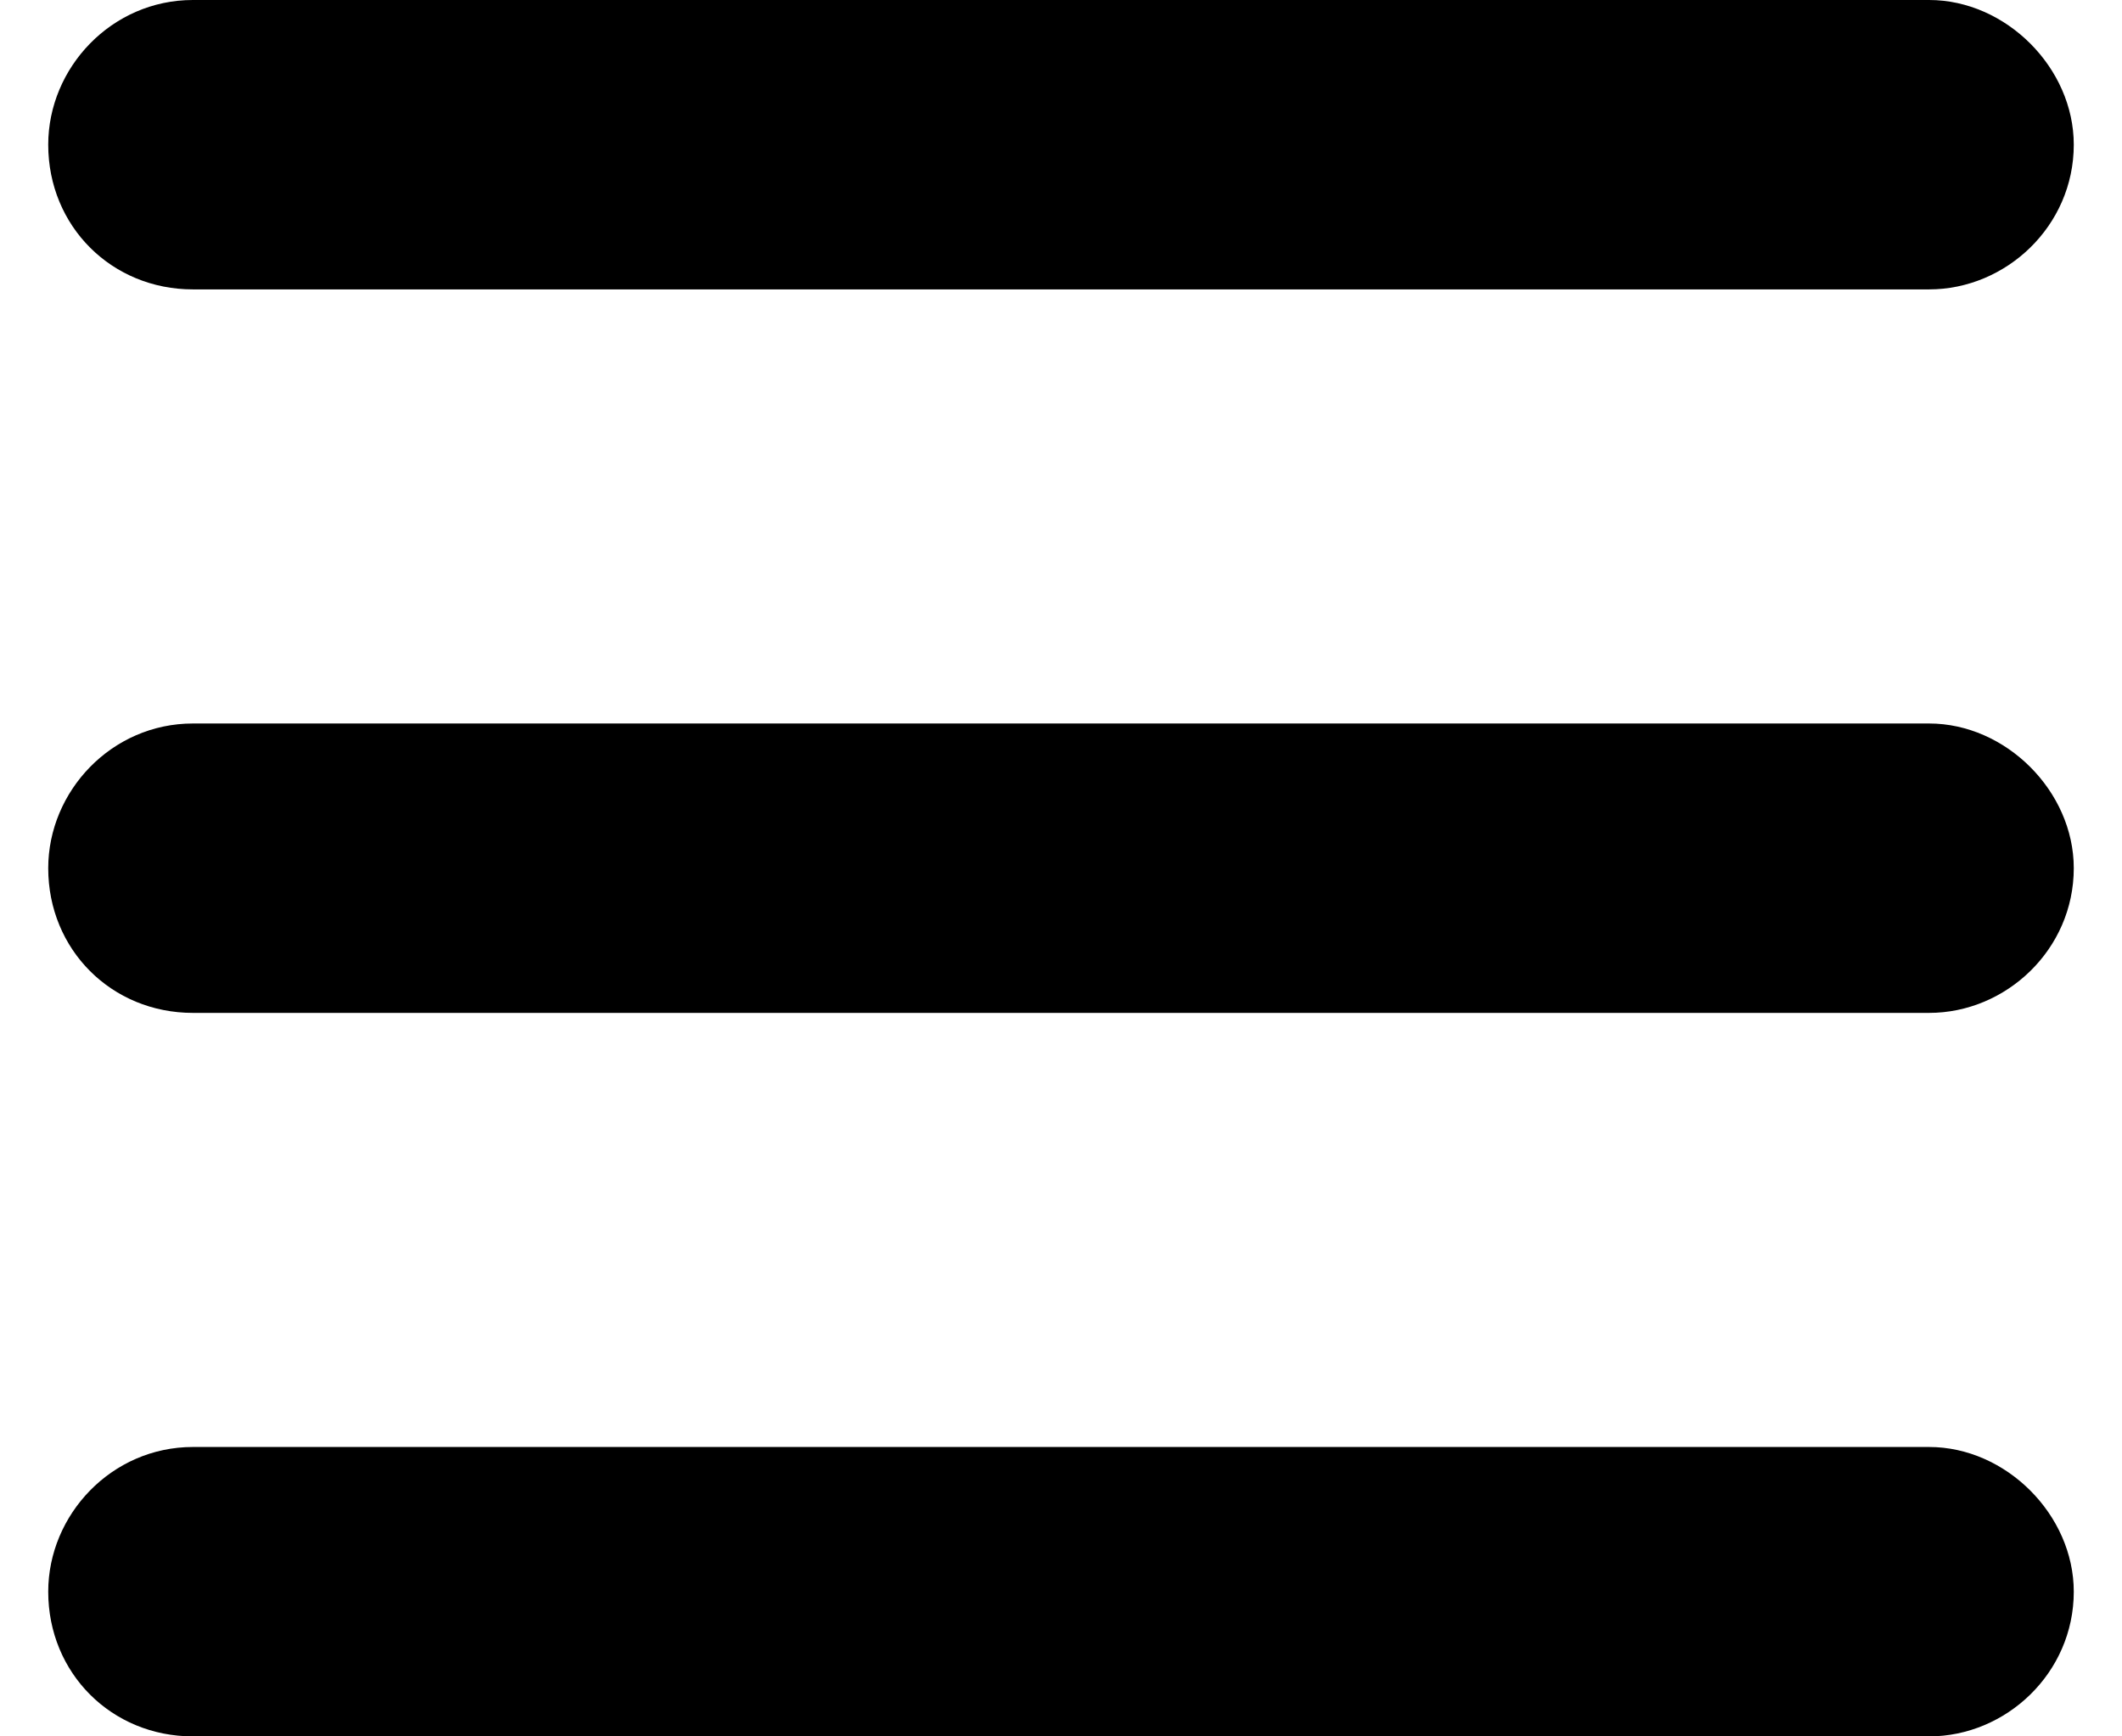 <svg width="22" height="18" viewBox="0 0 22 18" fill="none" xmlns="http://www.w3.org/2000/svg">
<path d="M0.5 1.5C0.5 0.703 1.156 0 2 0H20C20.797 0 21.5 0.703 21.5 1.5C21.5 2.344 20.797 3 20 3H2C1.156 3 0.5 2.344 0.5 1.5ZM0.5 9C0.5 8.203 1.156 7.5 2 7.5H20C20.797 7.5 21.5 8.203 21.5 9C21.5 9.844 20.797 10.5 20 10.5H2C1.156 10.5 0.5 9.844 0.5 9ZM20 18H2C1.156 18 0.5 17.344 0.5 16.5C0.5 15.703 1.156 15 2 15H20C20.797 15 21.5 15.703 21.5 16.5C21.5 17.344 20.797 18 20 18Z" fill="black"/>
</svg>

